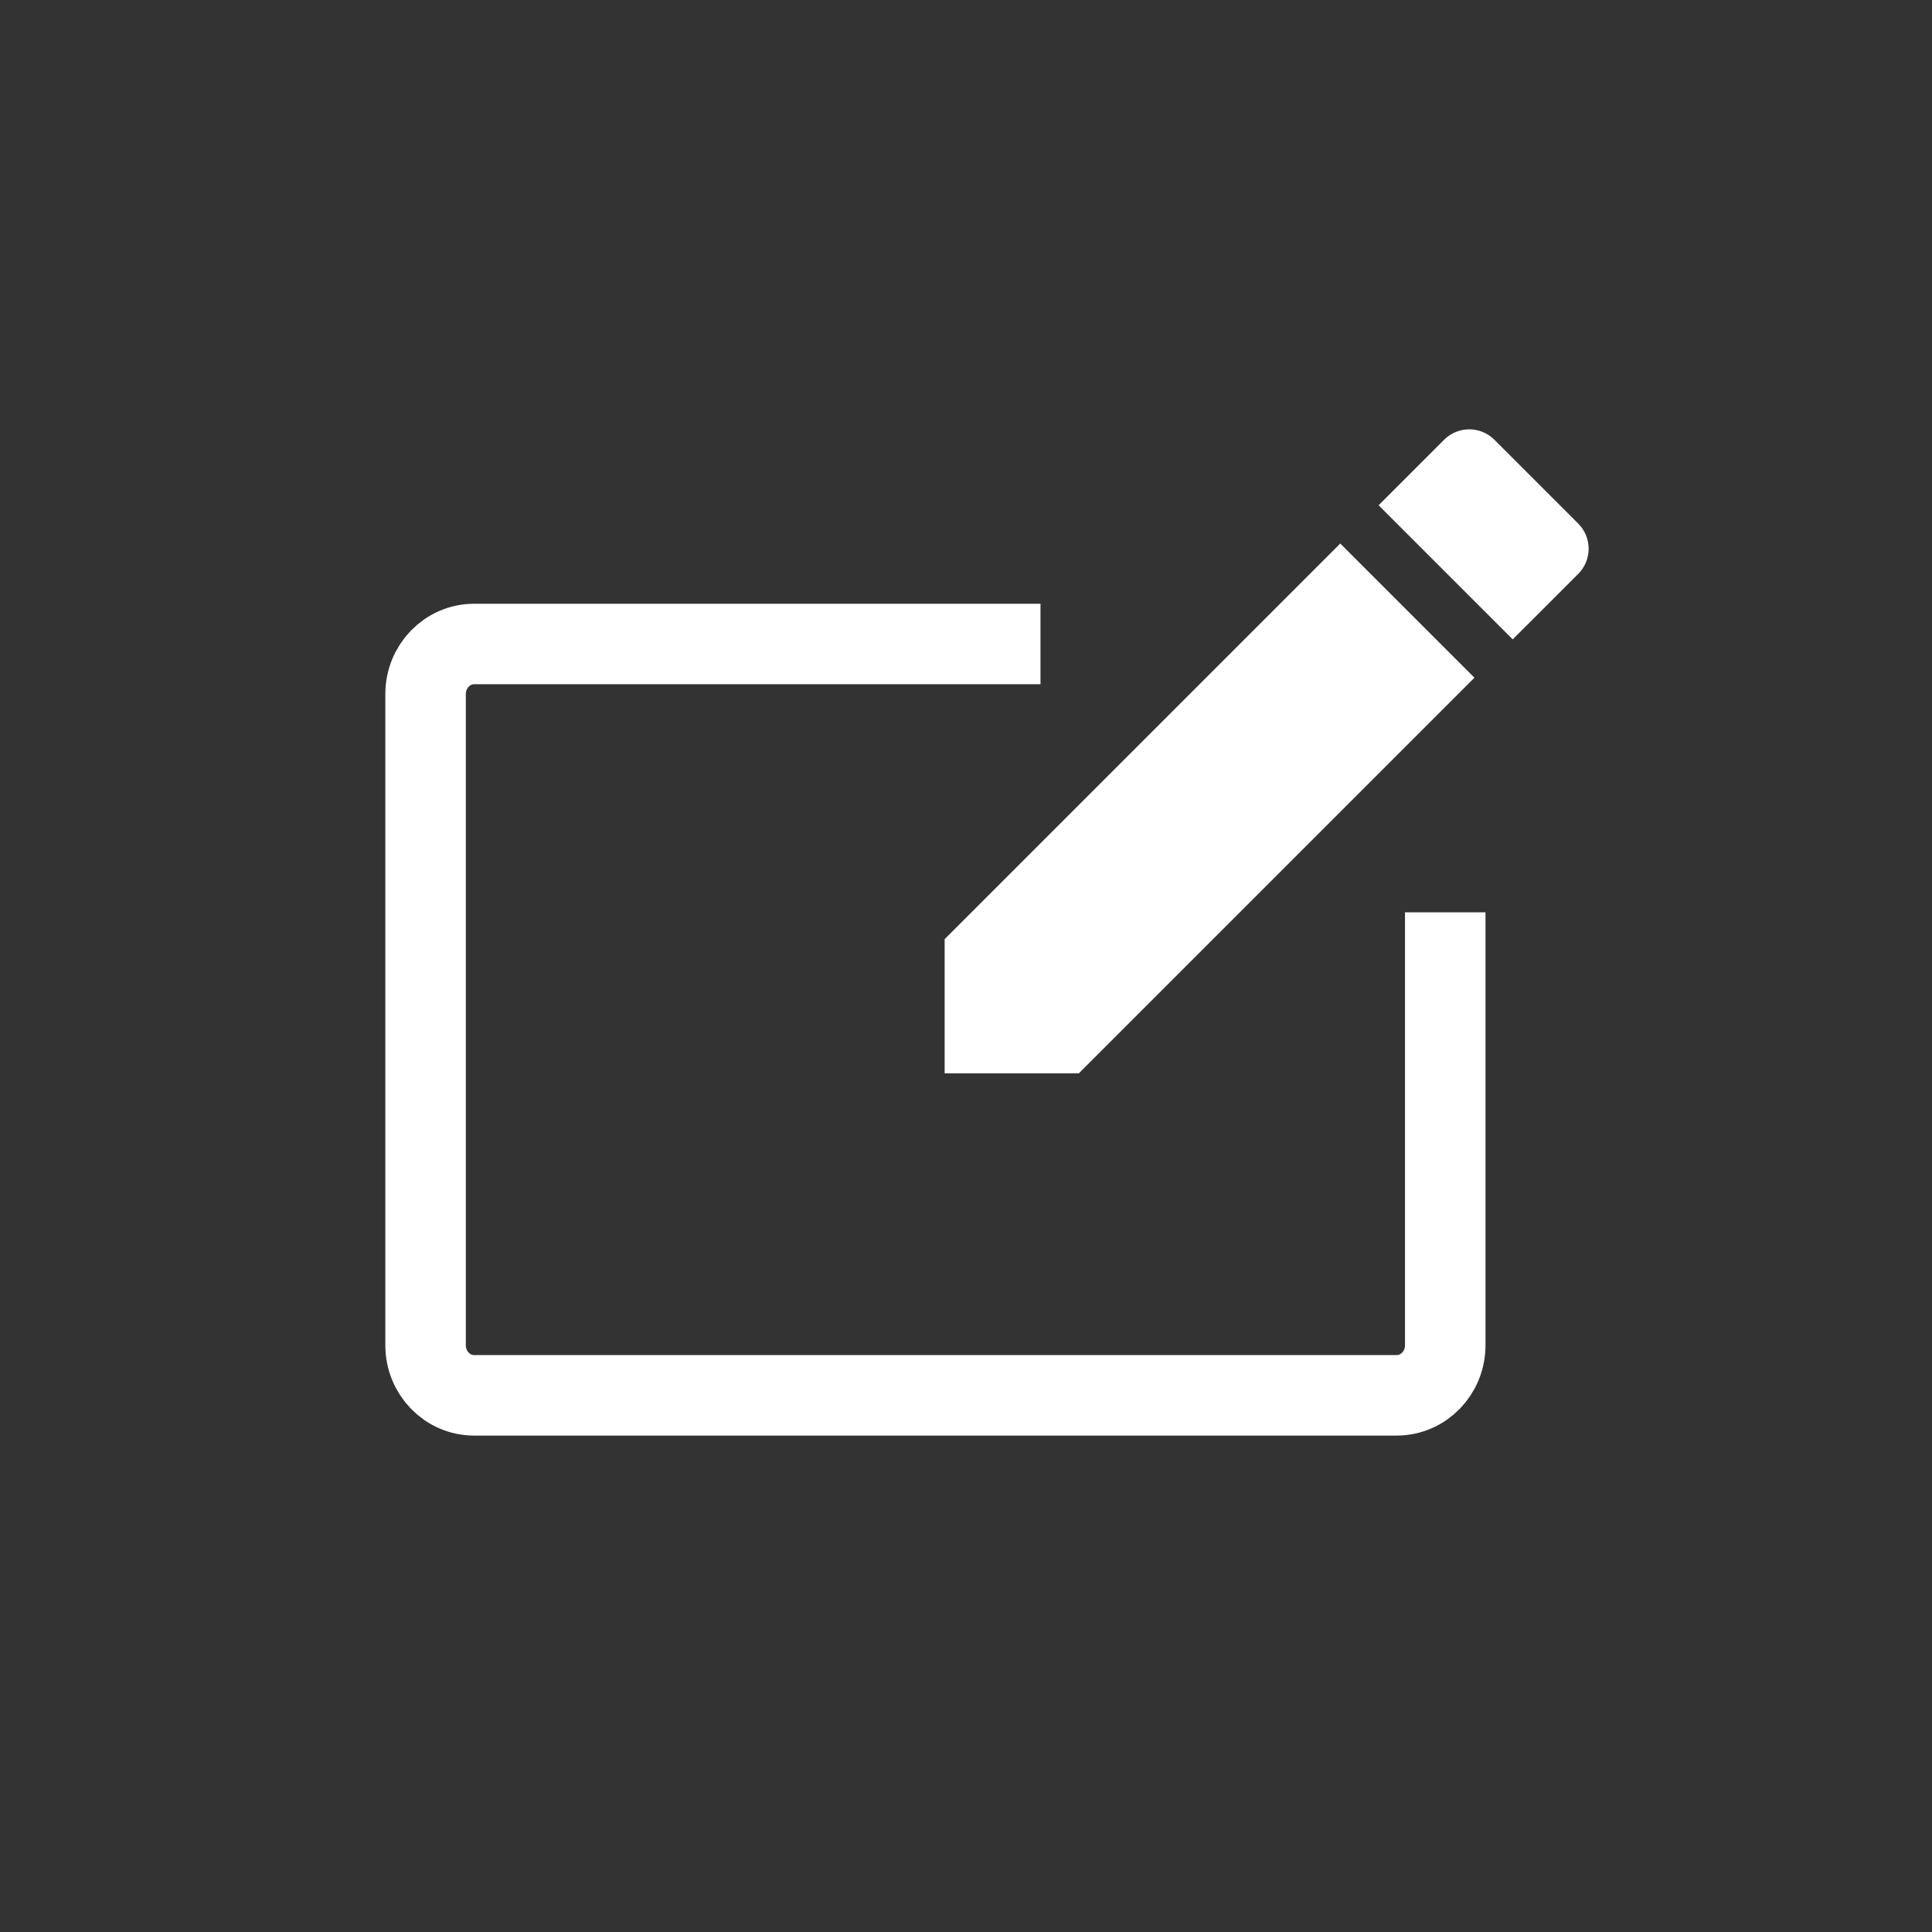<?xml version="1.0" encoding="UTF-8"?>
<svg width="36px" height="36px" viewBox="0 0 36 36" version="1.1" xmlns="http://www.w3.org/2000/svg" xmlns:xlink="http://www.w3.org/1999/xlink">
    <rect x="0" y="0" width="36" height="36" fill="#333333" stroke="none"/>
    <!-- Generator: sketchtool 61.2 (101010) - https://sketch.com -->
    <title>38BBB237-B3A6-4421-BE1C-8343737DCCD7@3.00x</title>
    <desc>Created with sketchtool.</desc>
    <g id="web-v2.0" stroke="none" stroke-width="1" fill="none" fill-rule="evenodd">
        <g id="2.0.원격협업-화면_GNB소스-정리" transform="translate(-343, -278)" fill-rule="nonzero">
            <g id="gnb*2" transform="translate(30, 268)">
                <g id="btn_2drawing" transform="translate(308, 10)">
                    <g id="ic_creat_basic" transform="translate(5, 0)">
                        <g id="icn" transform="translate(7, 8)">
                            <path d="M10.602,9.5 L10.602,12 L13.102,12 L20.474,4.628 L17.974,2.128 L10.602,9.5 Z M22.407,2.695 C22.667,2.435 22.667,2.015 22.407,1.755 L20.847,0.195 C20.587,-0.065 20.167,-0.065 19.908,0.195 L18.688,1.415 L21.187,3.914 L22.407,2.695 Z" id="Shape" fill="#FFFFFF"></path>
                            <path d="M19.93,9 L19.93,17.067 C19.93,17.582 19.524,18 19.024,18 L1.835,18 C1.335,18 0.93,17.582 0.93,17.067 L0.93,4.933 C0.93,4.418 1.335,4 1.835,4 L12.388,4" id="Path" stroke="#FFFFFF" stroke-width="1.5"></path>
                        </g>
                    </g>
                </g>
            </g>
        </g>
    </g>
</svg>
